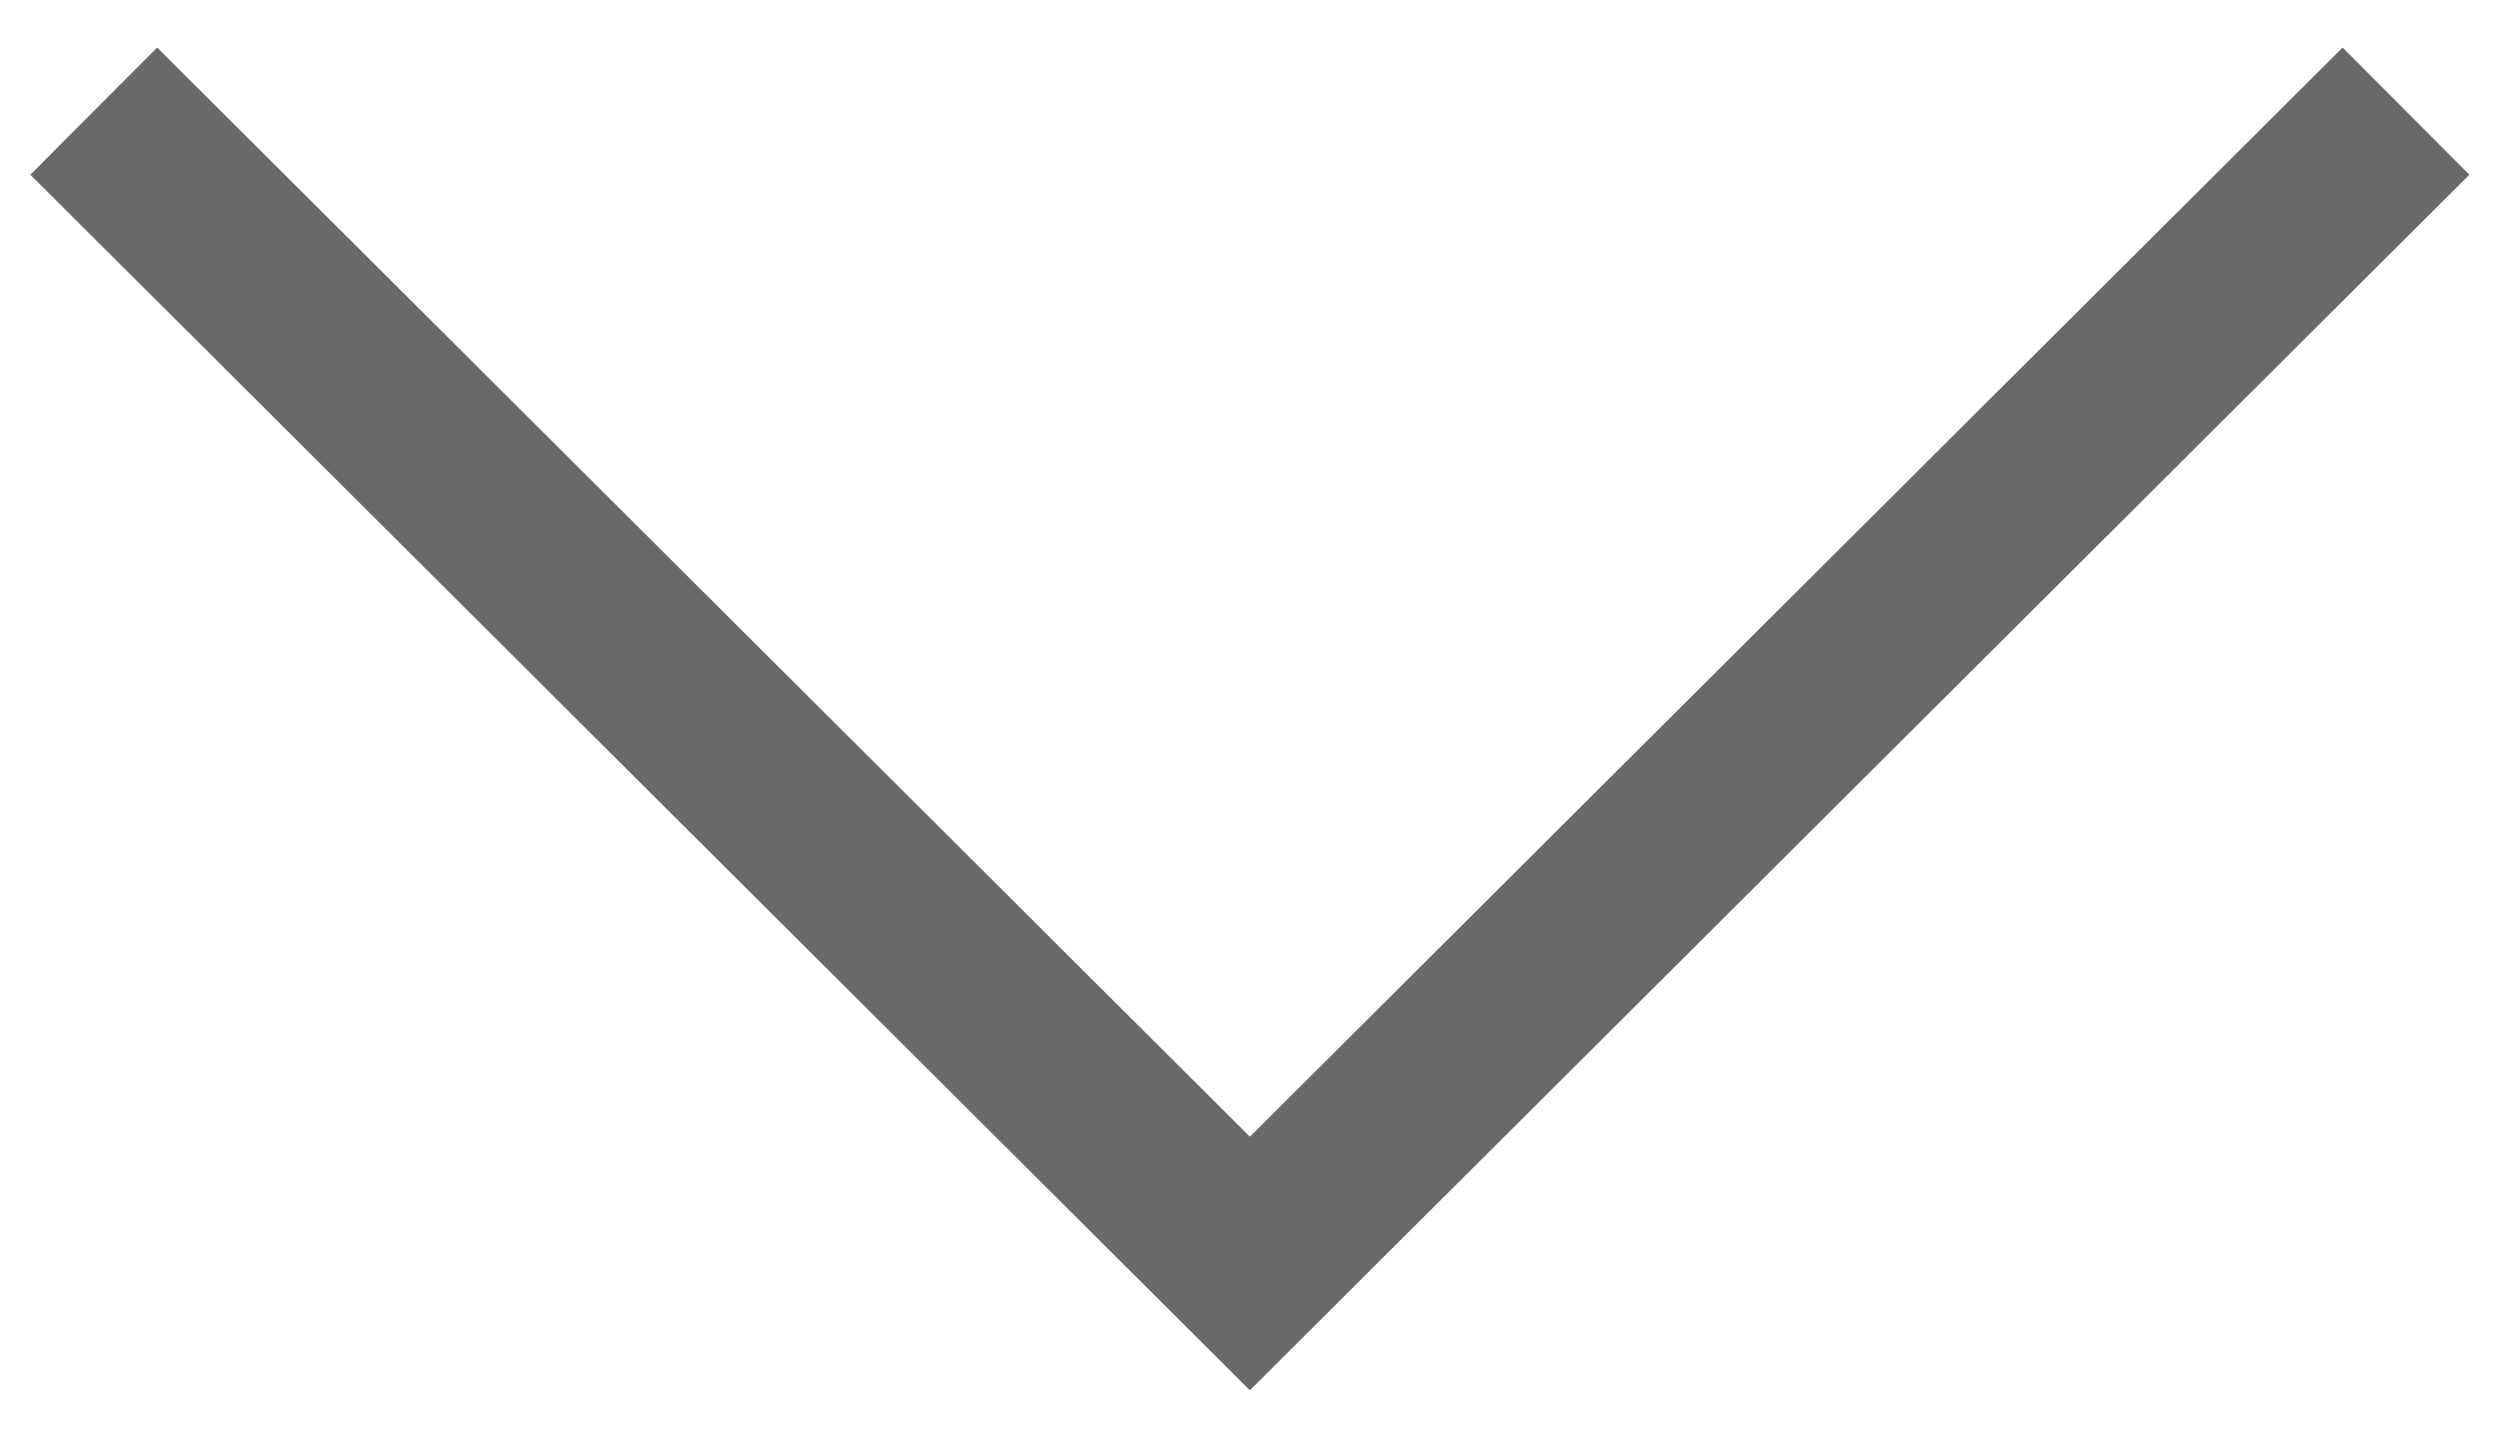 <?xml version="1.0" encoding="UTF-8" standalone="no"?><!DOCTYPE svg PUBLIC "-//W3C//DTD SVG 1.1//EN" "http://www.w3.org/Graphics/SVG/1.1/DTD/svg11.dtd"><svg width="100%" height="100%" viewBox="0 0 820 474" version="1.1" xmlns="http://www.w3.org/2000/svg" xmlns:xlink="http://www.w3.org/1999/xlink" xml:space="preserve" xmlns:serif="http://www.serif.com/" style="fill-rule:evenodd;clip-rule:evenodd;stroke-linejoin:round;stroke-miterlimit:2;"><rect id="Artboard1" x="0" y="0" width="819.919" height="473.809" style="fill:none;"/><path d="M768.375,15.592l-358.417,357.248l-358.414,-357.248l-41.585,41.721l399.999,398.697l400.001,-398.697l-41.584,-41.721Z" style="fill:#696969;fill-rule:nonzero;"/></svg>